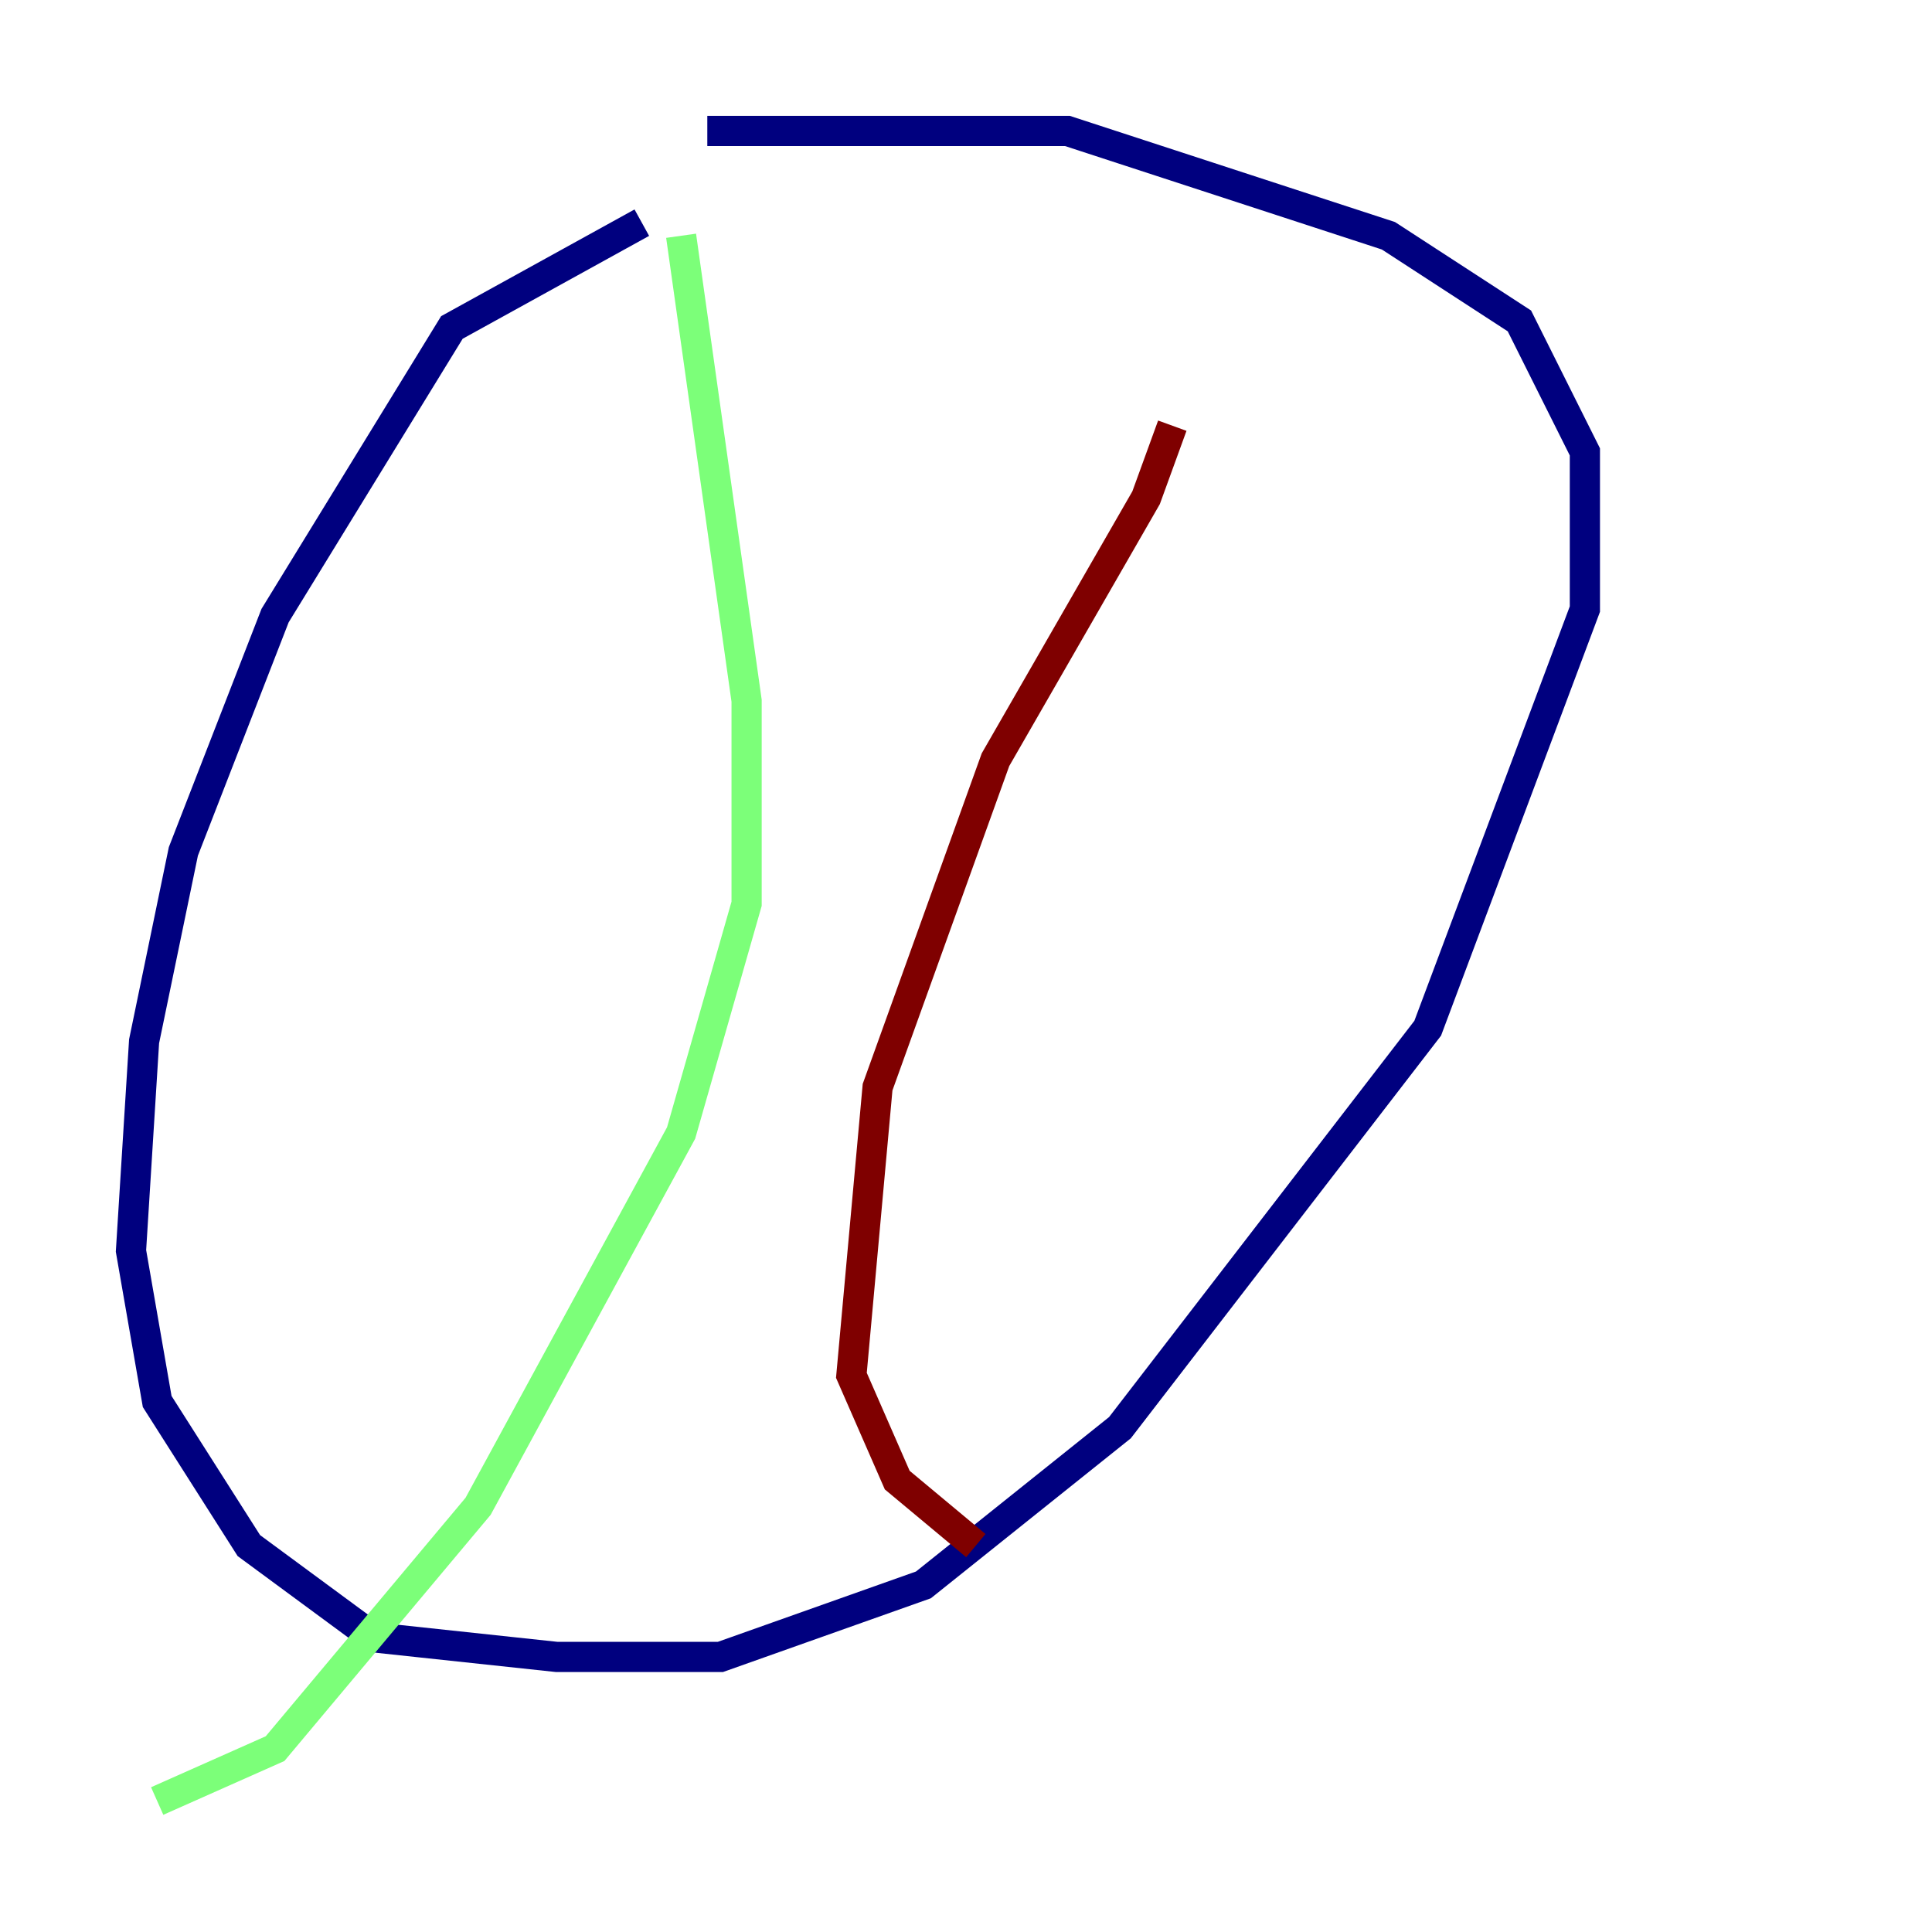 <?xml version="1.0" encoding="utf-8" ?>
<svg baseProfile="tiny" height="128" version="1.2" viewBox="0,0,128,128" width="128" xmlns="http://www.w3.org/2000/svg" xmlns:ev="http://www.w3.org/2001/xml-events" xmlns:xlink="http://www.w3.org/1999/xlink"><defs /><polyline fill="none" points="42.522,14.752 29.939,21.695 18.224,40.786 12.149,56.407 9.546,68.99 8.678,82.875 10.414,92.854 16.488,102.4 24.732,108.475 36.881,109.776 47.729,109.776 61.18,105.003 74.197,94.59 94.59,68.122 105.003,40.352 105.003,29.939 100.664,21.261 91.986,15.62 70.725,8.678 46.861,8.678" stroke="#00007f" stroke-width="2" /><polyline fill="none" points="45.125,15.62 49.464,46.427 49.464,59.878 45.125,75.064 31.675,99.797 18.224,115.851 10.414,119.322" stroke="#7cff79" stroke-width="2" /><polyline fill="none" points="77.668,28.203 75.932,32.976 65.953,50.332 58.142,72.027 56.407,91.119 59.444,98.061 64.651,102.4" stroke="#7f0000" stroke-width="2" /></svg>